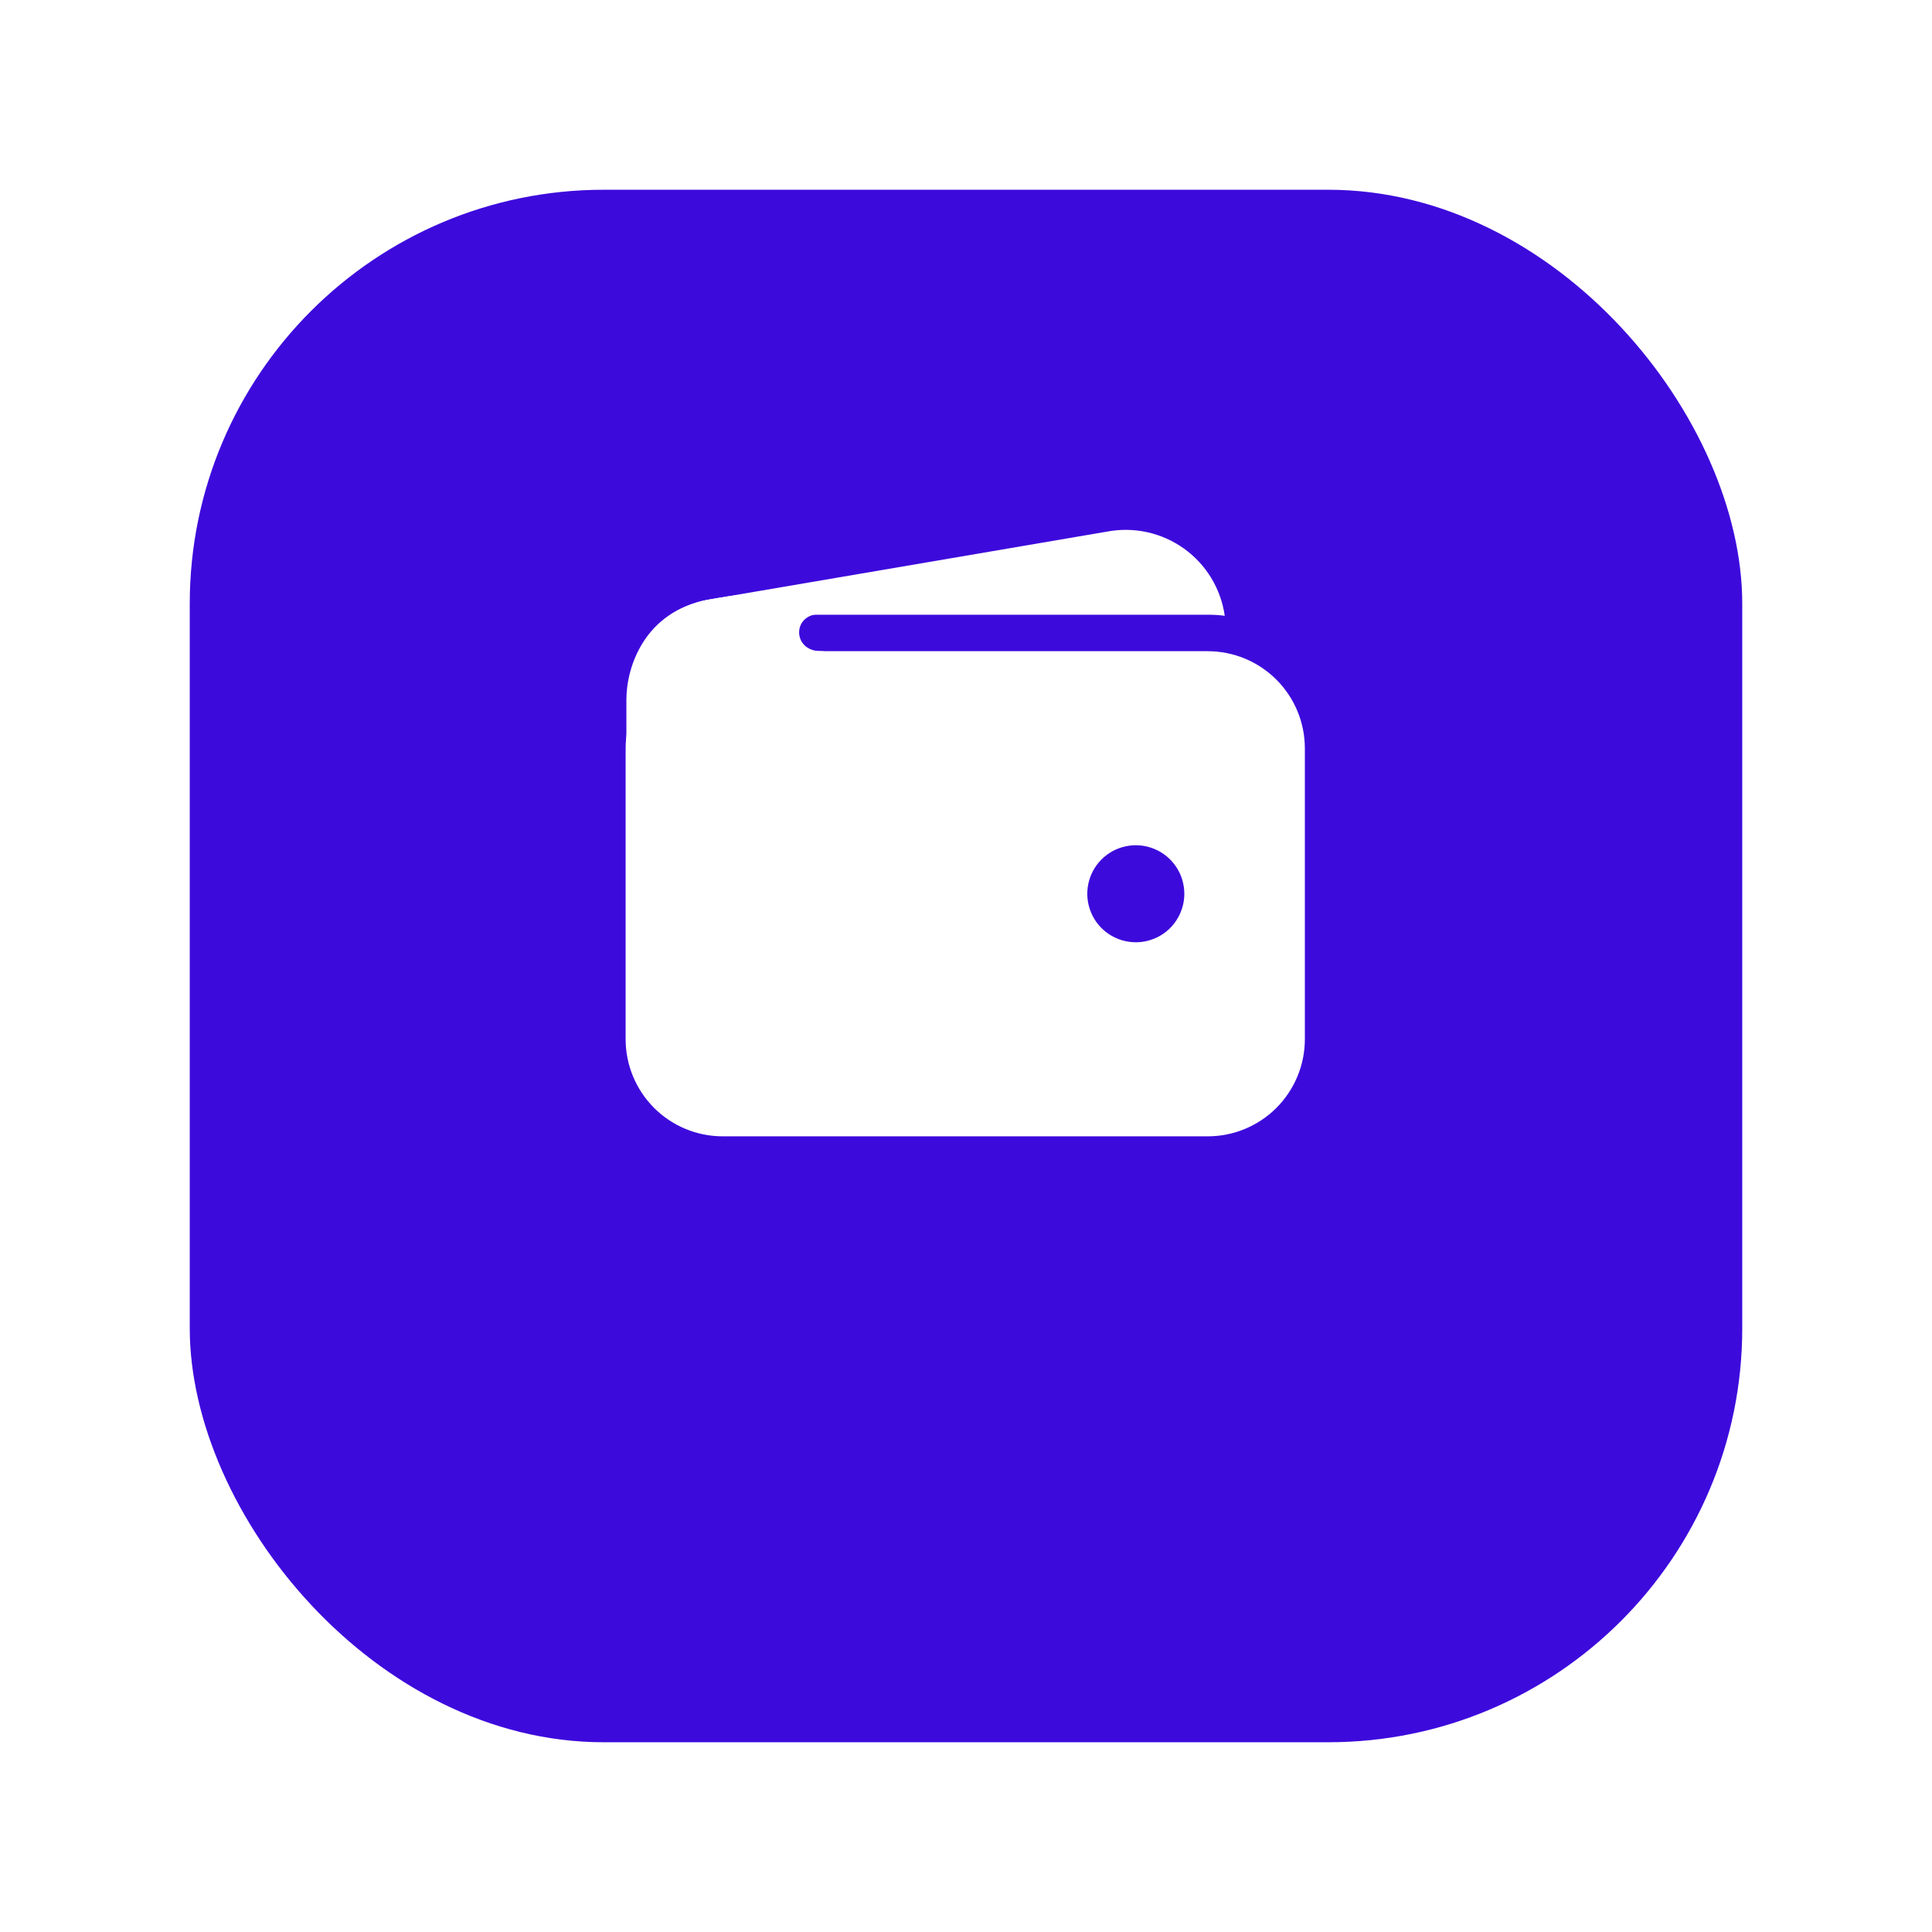 <svg width="56" height="56" viewBox="0 0 56 56" fill="none" xmlns="http://www.w3.org/2000/svg">
<g filter="url(#filter0_d_580_4237)">
<rect x="5.5" y="2" width="45" height="45" rx="12" fill="#3d0adc"/>
</g>
<path d="M20.946 17.818H35.009C35.173 17.818 35.337 17.828 35.5 17.849C35.445 17.462 35.312 17.089 35.109 16.754C34.906 16.419 34.637 16.129 34.319 15.901C34 15.673 33.639 15.512 33.257 15.427C32.874 15.342 32.479 15.336 32.094 15.408L20.529 17.382H20.516C19.79 17.521 19.144 17.932 18.711 18.53C19.364 18.066 20.145 17.817 20.946 17.818V17.818Z" fill="white"/>
<path d="M35.009 18.875H20.947C20.201 18.876 19.486 19.172 18.959 19.7C18.432 20.227 18.135 20.942 18.134 21.687V30.125C18.135 30.87 18.432 31.585 18.959 32.113C19.486 32.64 20.201 32.937 20.947 32.937H35.009C35.755 32.937 36.47 32.64 36.997 32.113C37.524 31.585 37.821 30.87 37.822 30.125V21.687C37.821 20.942 37.524 20.227 36.997 19.7C36.47 19.172 35.755 18.876 35.009 18.875V18.875ZM32.922 27.312C32.644 27.312 32.372 27.23 32.141 27.075C31.909 26.921 31.729 26.701 31.623 26.444C31.516 26.187 31.488 25.905 31.543 25.632C31.597 25.359 31.731 25.108 31.927 24.912C32.124 24.715 32.375 24.581 32.648 24.527C32.92 24.473 33.203 24.5 33.46 24.607C33.717 24.713 33.937 24.894 34.091 25.125C34.246 25.356 34.328 25.628 34.328 25.906C34.328 26.279 34.18 26.637 33.916 26.901C33.653 27.164 33.295 27.312 32.922 27.312Z" fill="white"/>
<path d="M18.156 24.651V20.279C18.156 19.326 18.684 17.73 20.514 17.384C22.067 17.093 23.605 17.093 23.605 17.093C23.605 17.093 24.616 17.796 23.781 17.796C22.946 17.796 22.968 18.873 23.781 18.873C24.594 18.873 23.781 19.905 23.781 19.905L20.507 23.619L18.156 24.651Z" fill="white"/>
<defs>
<filter id="filter0_d_580_4237" x="-4.76837e-07" y="-2.38419e-07" width="56" height="56" filterUnits="userSpaceOnUse" color-interpolation-filters="sRGB">
<feFlood flood-opacity="0" result="BackgroundImageFix"/>
<feColorMatrix in="SourceAlpha" type="matrix" values="0 0 0 0 0 0 0 0 0 0 0 0 0 0 0 0 0 0 127 0" result="hardAlpha"/>
<feOffset dy="3.5"/>
<feGaussianBlur stdDeviation="2.75"/>
<feColorMatrix type="matrix" values="0 0 0 0 0 0 0 0 0 0 0 0 0 0 0 0 0 0 0.02 0"/>
<feBlend mode="normal" in2="BackgroundImageFix" result="effect1_dropShadow_580_4237"/>
<feBlend mode="normal" in="SourceGraphic" in2="effect1_dropShadow_580_4237" result="shape"/>
</filter>
</defs>
</svg>
